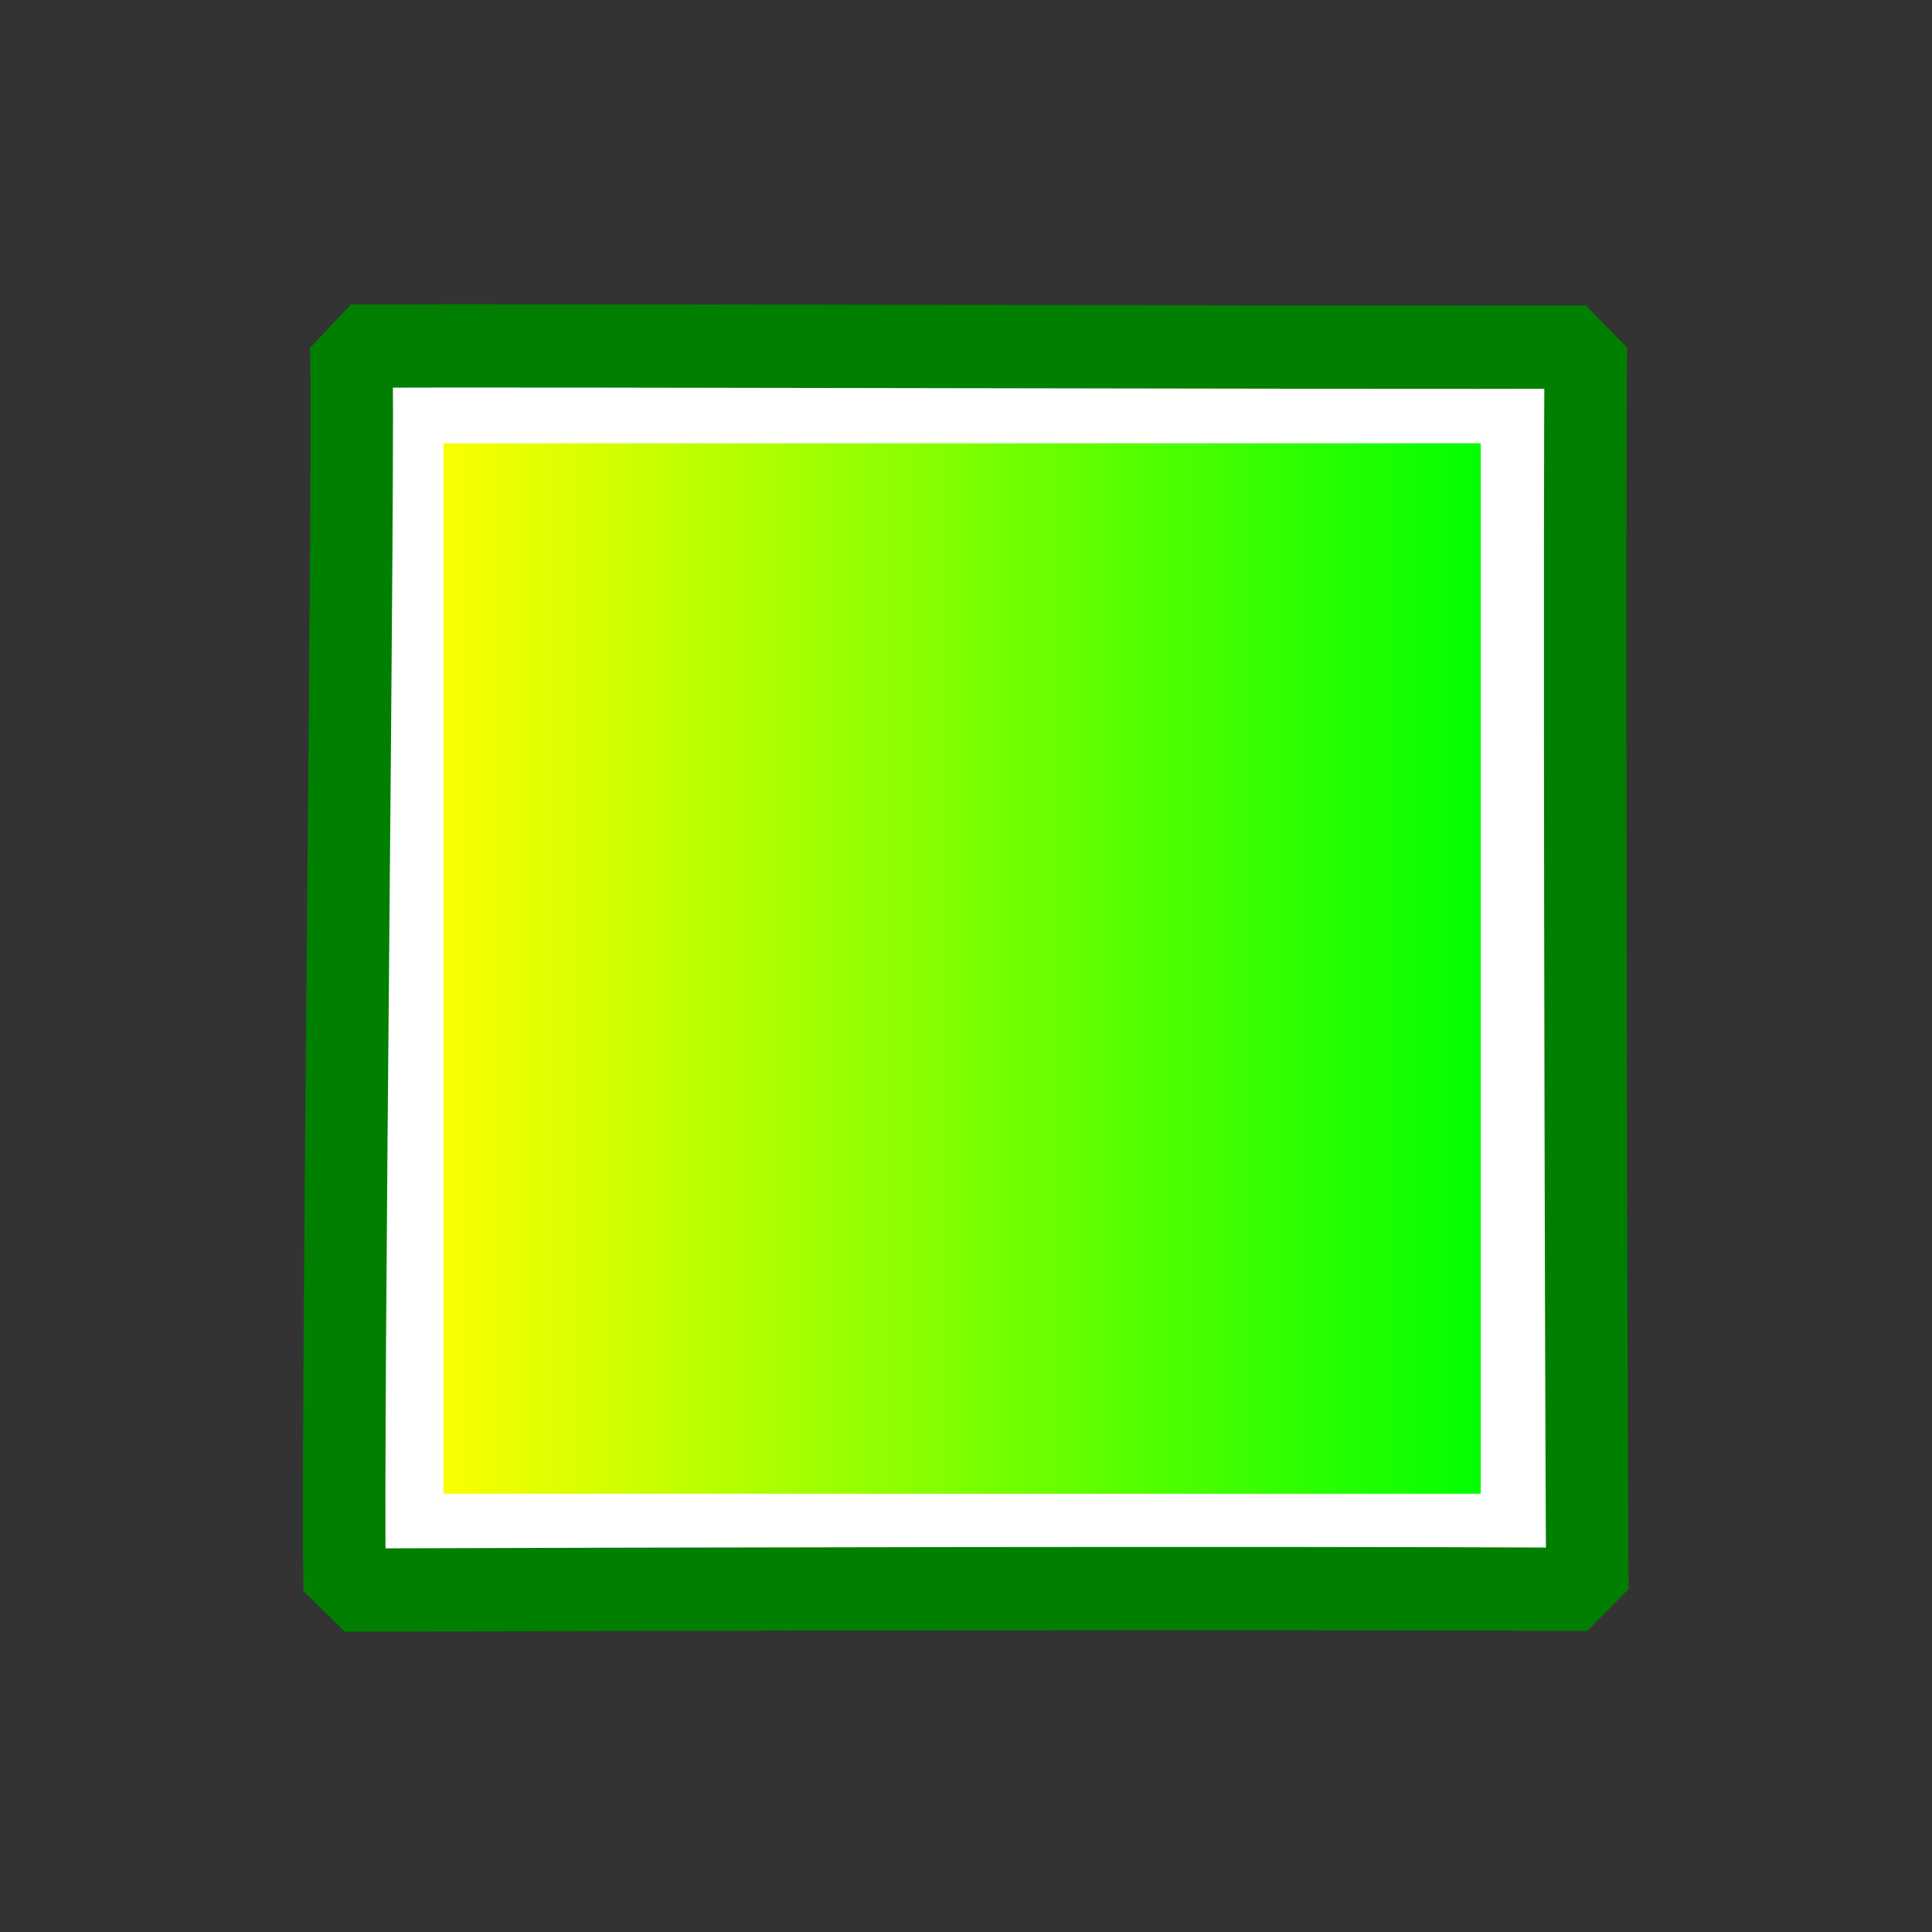 <?xml version="1.0" encoding="UTF-8" standalone="no"?>
<!-- Created with Sodipodi ("http://www.sodipodi.com/") -->
<svg
   xmlns:dc="http://purl.org/dc/elements/1.1/"
   xmlns:cc="http://creativecommons.org/ns#"
   xmlns:rdf="http://www.w3.org/1999/02/22-rdf-syntax-ns#"
   xmlns:svg="http://www.w3.org/2000/svg"
   xmlns="http://www.w3.org/2000/svg"
   xmlns:xlink="http://www.w3.org/1999/xlink"
   xmlns:sodipodi="http://sodipodi.sourceforge.net/DTD/sodipodi-0.dtd"
   xmlns:inkscape="http://www.inkscape.org/namespaces/inkscape"
   height="64"
   id="svg1"
   version="1.0"
   width="64"
   x="0"
   y="0"
   sodipodi:version="0.32"
   inkscape:version="0.46"
   sodipodi:docname="paper.svg"
   inkscape:output_extension="org.inkscape.output.svg.inkscape"
   inkscape:export-filename="/var/local/home/sacha/myServer/content/data/icons/png/paper.png"
   inkscape:export-xdpi="90"
   inkscape:export-ydpi="90">
  <rect width="100%" height="100%" fill="#333333" stroke="none"/>
  <sodipodi:namedview
     inkscape:window-height="975"
     inkscape:window-width="1399"
     inkscape:pageshadow="2"
     inkscape:pageopacity="0.0"
     guidetolerance="10.0"
     gridtolerance="10.0"
     objecttolerance="10.0"
     borderopacity="1.0"
     bordercolor="#666666"
     pagecolor="#ffffff"
     id="base"
     showgrid="false"
     inkscape:zoom="1.1291429"
     inkscape:cx="218.75"
     inkscape:cy="211.66498"
     inkscape:window-x="0"
     inkscape:window-y="25"
     inkscape:current-layer="svg1" />
  <defs
     id="defs3">
    <inkscape:perspective
       sodipodi:type="inkscape:persp3d"
       inkscape:vp_x="0 : 218.75 : 1"
       inkscape:vp_y="0 : 1000 : 0"
       inkscape:vp_z="437.5 : 218.75 : 1"
       inkscape:persp3d-origin="218.75 : 145.83333 : 1"
       id="perspective23" />
    <linearGradient
       id="linearGradient580">
      <stop
         id="stop581"
         offset="0"
         style="stop-color:#ffff8a;stop-opacity:0.667;" />
      <stop
         id="stop582"
         offset="1"
         style="stop-color:#000000;stop-opacity:0.396;" />
    </linearGradient>
    <linearGradient
       id="linearGradient53">
      <stop
         id="stop54"
         offset="0"
         style="stop-color:#faff00;stop-opacity:1;" />
      <stop
         id="stop55"
         offset="1"
         style="stop-color:#02ff00;stop-opacity:1;" />
    </linearGradient>
    <linearGradient
       id="linearGradient48">
      <stop
         id="stop49"
         offset="0"
         style="stop-color:#000f67;stop-opacity:1;" />
      <stop
         id="stop50"
         offset="1"
         style="stop-color:#ffffff;stop-opacity:1;" />
    </linearGradient>
    <linearGradient
       id="linearGradient51"
       xlink:href="#linearGradient53" />
    <linearGradient
       id="linearGradient52"
       x1="0.138"
       x2="0.431"
       xlink:href="#linearGradient53"
       y1="0.383"
       y2="0.539" />
    <linearGradient
       id="linearGradient32"
       x1="0.102"
       x2="0.943"
       xlink:href="#linearGradient48"
       y1="0.465"
       y2="0.453" />
    <linearGradient
       id="linearGradient33"
       x1="-6.8458159e-09"
       x2="1"
       xlink:href="#linearGradient48"
       y1="-4.1814939e-08"
       y2="1" />
    <radialGradient
       cx="0.5"
       cy="0.5"
       fx="0.5"
       fy="0.5"
       id="radialGradient579"
       r="0.5"
       xlink:href="#linearGradient53" />
    <linearGradient
       inkscape:collect="always"
       xlink:href="#linearGradient53"
       id="linearGradient2400"
       gradientTransform="scale(0.999,1.001)"
       x1="46.024"
       y1="219.708"
       x2="391.209"
       y2="219.708"
       gradientUnits="userSpaceOnUse" />
    <linearGradient
       inkscape:collect="always"
       xlink:href="#linearGradient53"
       id="linearGradient2407"
       gradientUnits="userSpaceOnUse"
       gradientTransform="scale(0.999,1.001)"
       x1="46.024"
       y1="219.708"
       x2="391.209"
       y2="219.708" />
  </defs>
  <g
     id="g2402"
     transform="matrix(0.998,0,0,0.959,10.76,-357.977)">
    <g
       transform="matrix(9.9859821e-2,0,0,0.105,-0.653,383.641)"
       id="g2396">
      <path
         d="M 13.133,424.448 C 118.382,424.099 317.066,423.684 426.192,424.191 C 425.645,329.505 425.155,56.448 425.703,15.498 C 355.631,15.809 79.733,14.877 15.291,15.188 C 16.495,42.591 12.105,368.655 13.133,424.448 z"
         id="path607"
         style="font-size:12px;fill:#ffffff;fill-opacity:1;fill-rule:evenodd;stroke:#007f00;stroke-width:27.401;stroke-linejoin:bevel" />
      <path
         d="M 45.971,47.169 L 45.971,392.746 L 390.765,392.746 L 390.765,47.169 L 45.971,47.169 z"
         id="path580"
         style="font-size:12px;fill:url(#linearGradient2407);fill-opacity:1;fill-rule:evenodd" />
    </g>
  </g>
</svg>

